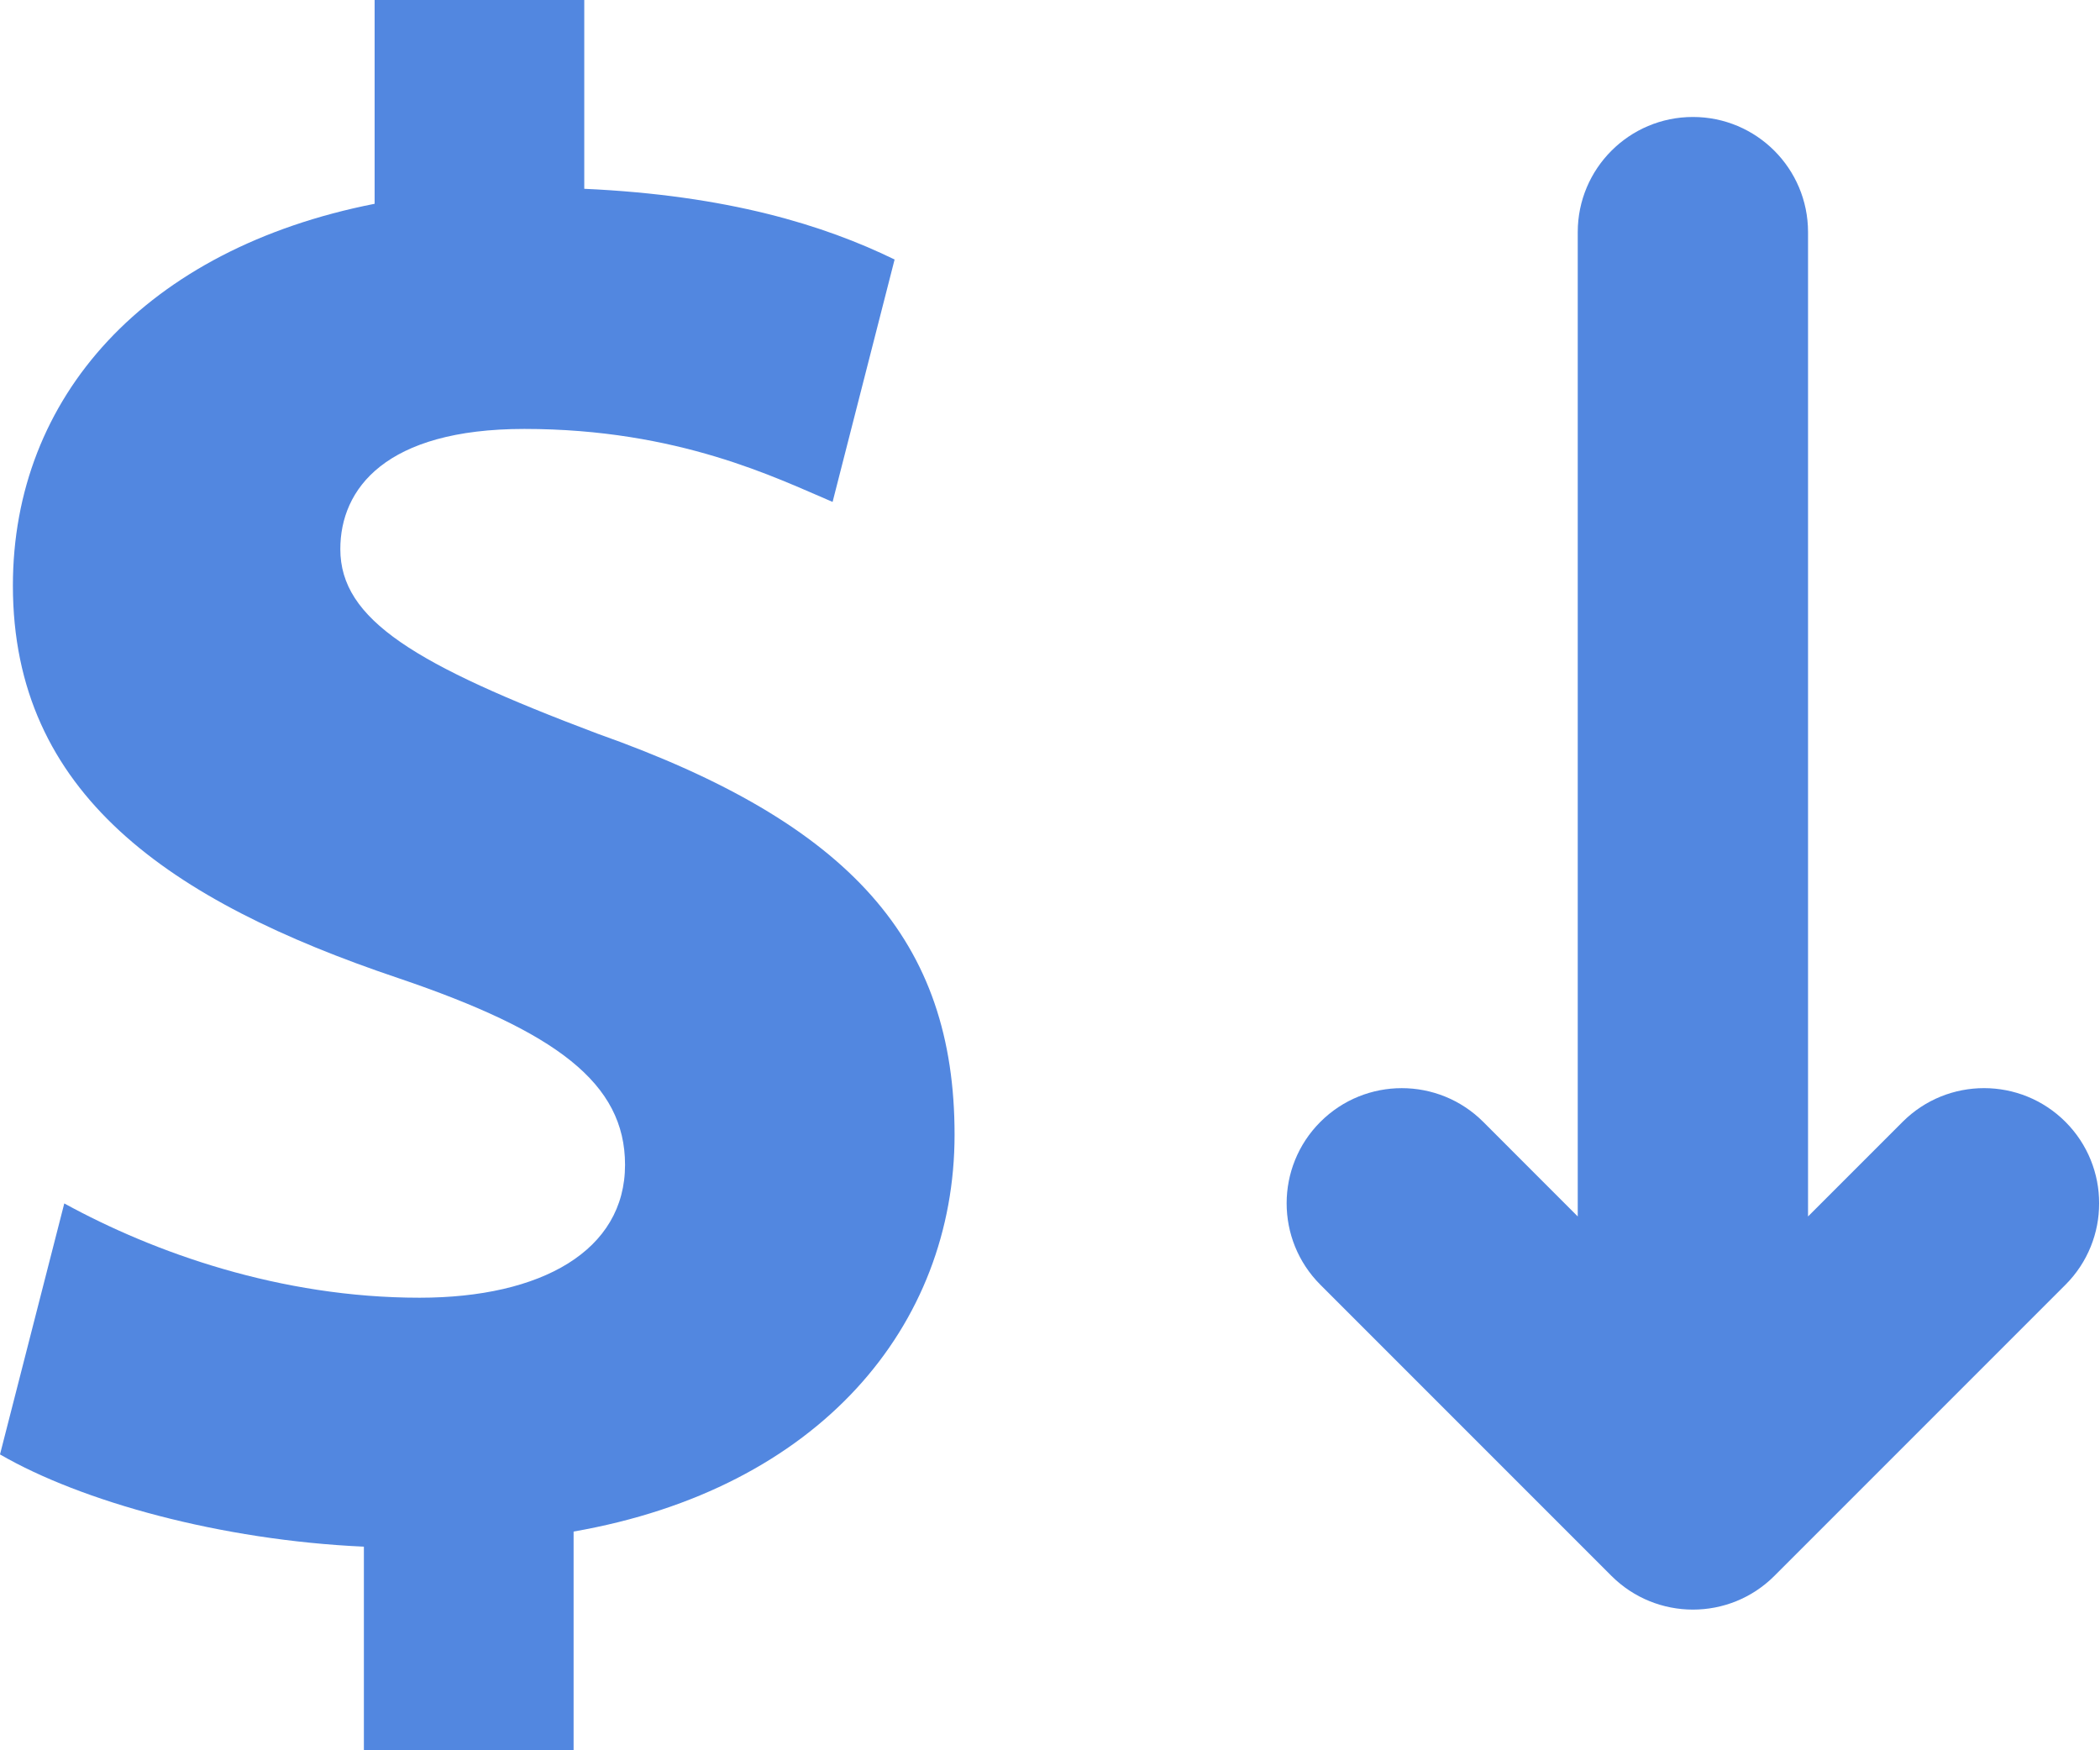 <svg width="36" height="30" viewBox="0 0 36 30" fill="none" xmlns="http://www.w3.org/2000/svg">
<path d="M35.408 19.229C34.637 18.458 33.387 18.458 32.616 19.229L30.995 20.85V3.979C30.995 2.889 30.112 2.005 29.021 2.005C27.931 2.005 27.047 2.889 27.047 3.979V20.85L25.427 19.229C24.656 18.459 23.406 18.458 22.635 19.229C21.864 20 21.864 21.25 22.635 22.021L27.625 27.011C28.395 27.78 29.646 27.783 30.418 27.011L35.408 22.021C36.178 21.25 36.178 20 35.408 19.229Z" fill="#5287E0"/>
<path d="M6.238 30V26.51C3.779 26.399 1.396 25.737 0 24.929L1.102 20.627C2.644 21.472 4.807 22.243 7.193 22.243C9.284 22.243 10.715 21.435 10.715 19.965C10.715 18.567 9.541 17.684 6.825 16.764C2.9 15.442 0.221 13.603 0.221 10.038C0.221 6.802 2.497 4.266 6.422 3.493V0H10.016V3.236C12.475 3.347 14.127 3.859 15.336 4.448L14.273 8.603C13.319 8.199 11.632 7.352 8.988 7.352C6.605 7.352 5.834 8.381 5.834 9.412C5.834 10.624 7.118 11.396 10.237 12.573C14.601 14.118 16.364 16.138 16.364 19.449C16.364 22.721 14.051 25.515 9.833 26.251V30H6.238Z" fill="#5287E0"/>
</svg>
